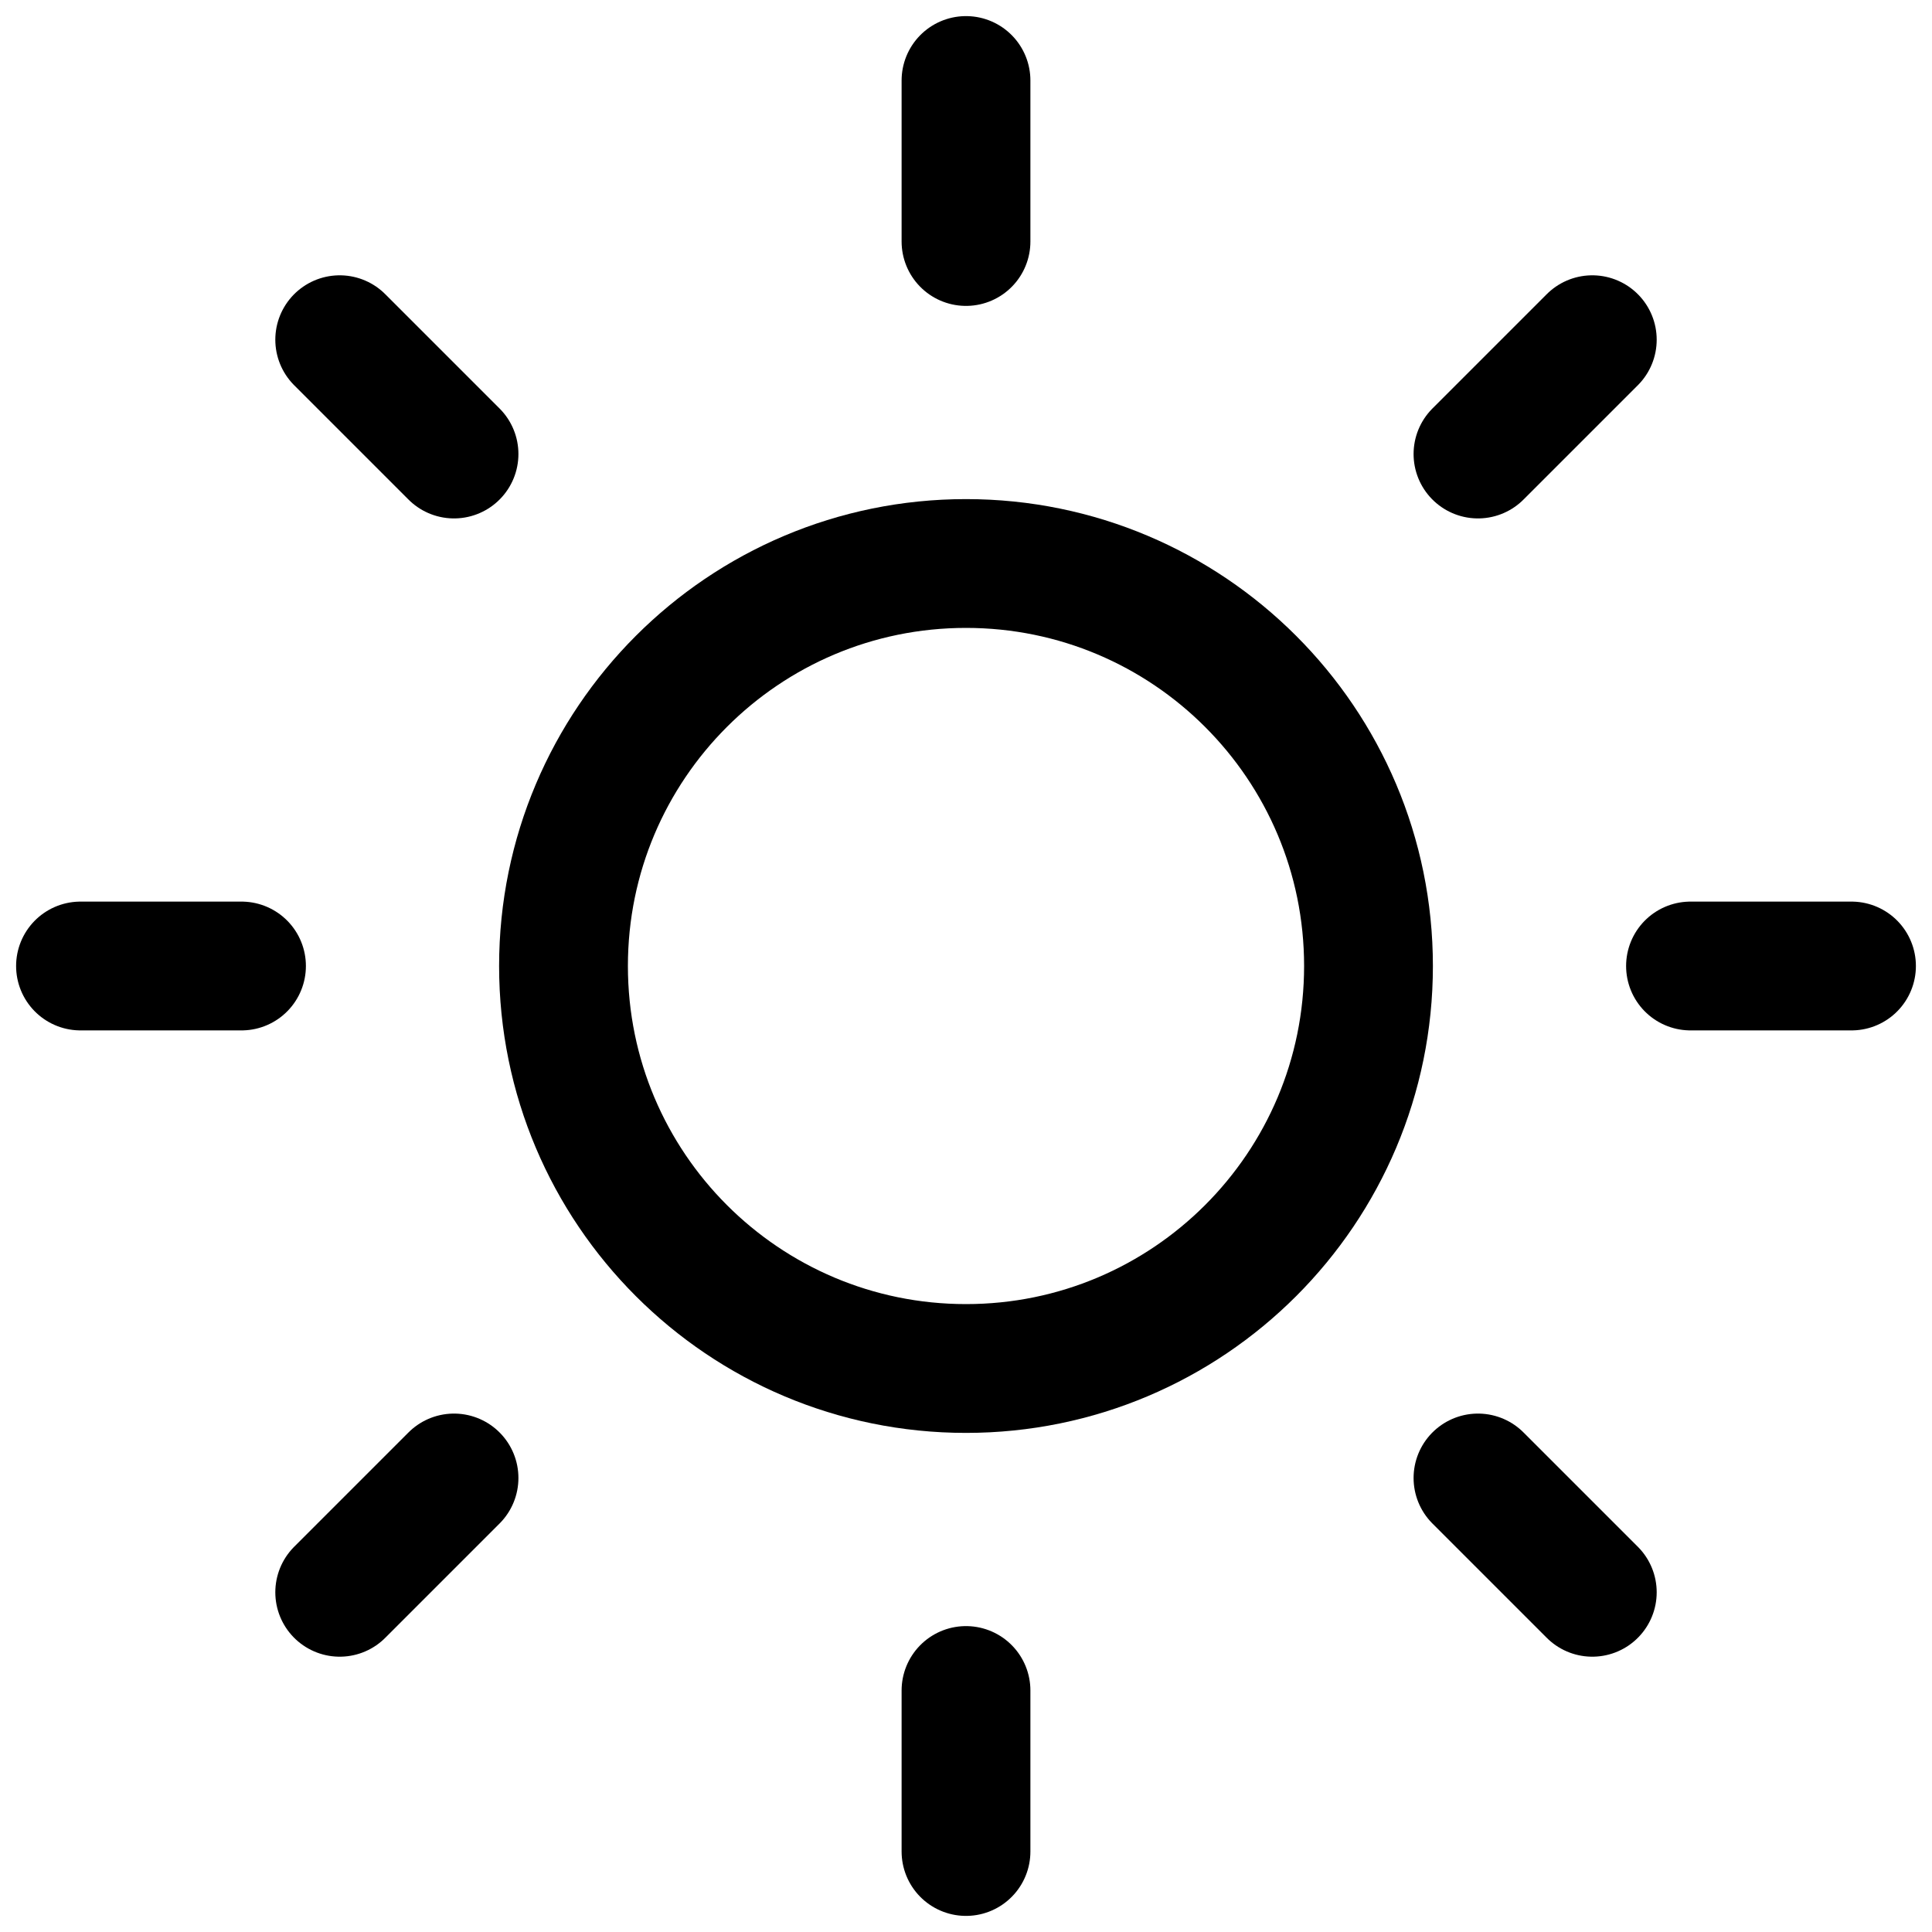 <svg width="30" height="30" viewBox="0 0 30 30" fill="none" xmlns="http://www.w3.org/2000/svg">
<g clip-path="url(#clip0_870_622)">
<path d="M15 21.25C18.452 21.25 21.25 18.452 21.25 15C21.25 11.548 18.452 8.75 15 8.75C11.548 8.75 8.75 11.548 8.75 15C8.75 18.452 11.548 21.25 15 21.25Z" stroke="black" stroke-width="2" stroke-linecap="round" stroke-linejoin="round"/>
<path d="M15 1.25V3.75" stroke="black" stroke-width="2" stroke-linecap="round" stroke-linejoin="round"/>
<path d="M15 26.25V28.75" stroke="black" stroke-width="2" stroke-linecap="round" stroke-linejoin="round"/>
<path d="M5.275 5.275L7.05 7.05" stroke="black" stroke-width="2" stroke-linecap="round" stroke-linejoin="round"/>
<path d="M22.95 22.95L24.725 24.725" stroke="black" stroke-width="2" stroke-linecap="round" stroke-linejoin="round"/>
<path d="M1.25 15H3.75" stroke="black" stroke-width="2" stroke-linecap="round" stroke-linejoin="round"/>
<path d="M26.25 15H28.75" stroke="black" stroke-width="2" stroke-linecap="round" stroke-linejoin="round"/>
<path d="M5.275 24.725L7.05 22.95" stroke="black" stroke-width="2" stroke-linecap="round" stroke-linejoin="round"/>
<path d="M22.95 7.05L24.725 5.275" stroke="black" stroke-width="2" stroke-linecap="round" stroke-linejoin="round"/>
</g>
<defs>
<clipPath id="clip0_870_622">
<rect width="30" height="30" fill="white"/>
</clipPath>
</defs>
</svg>
